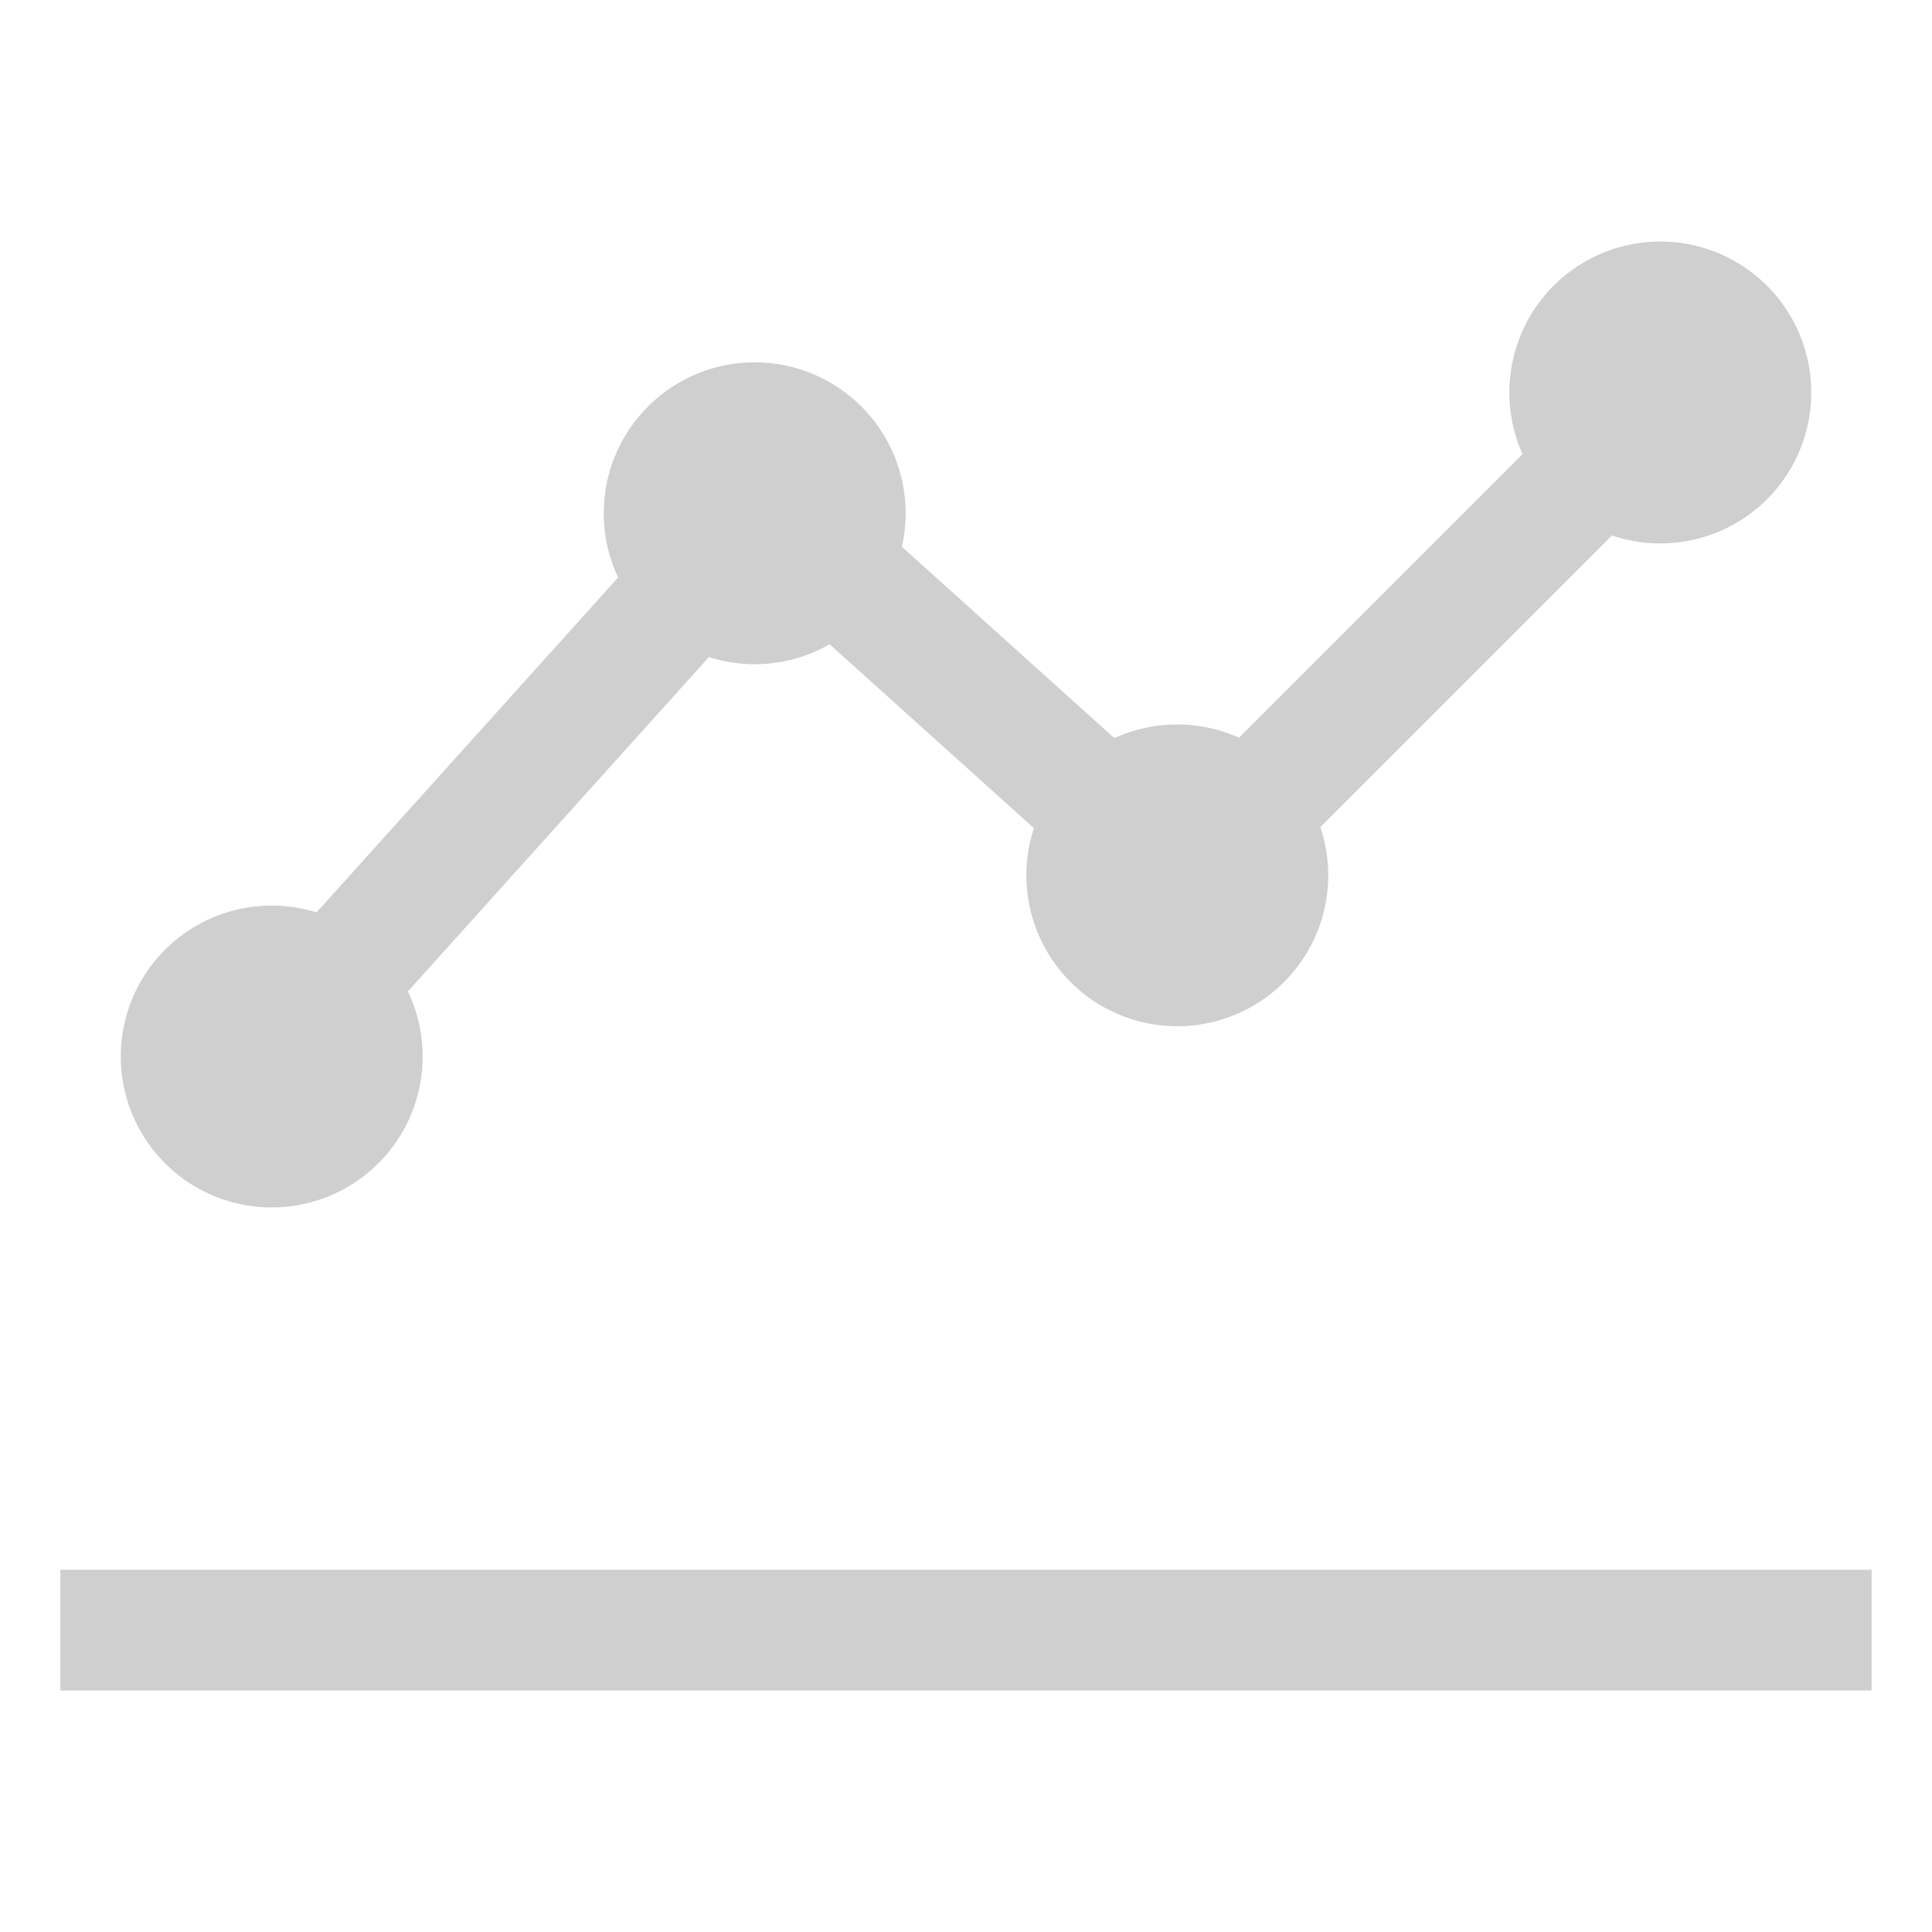 <svg xmlns="http://www.w3.org/2000/svg" width="32" height="32" viewBox="0 0 32 32">
    <g fill="none" fill-rule="evenodd">
        <path d="M0 0h32v32H0z"/>
        <path fill="#CFCFCF" d="M25.218 7.522a2.5 2.5 0 1 1 1.481 1.347l-4.83 4.83a2.5 2.5 0 1 1-4.744.018l-3.384-3.046a2.489 2.489 0 0 1-1.999.212l-4.986 5.538a2.5 2.5 0 1 1-1.513-1.309l4.995-5.547a2.5 2.5 0 1 1 4.7-.509l3.52 3.17A2.49 2.49 0 0 1 19.5 12c.364 0 .71.078 1.022.218l4.696-4.696zM1 26h30v2H1v-2z"/>
    </g>
</svg>
